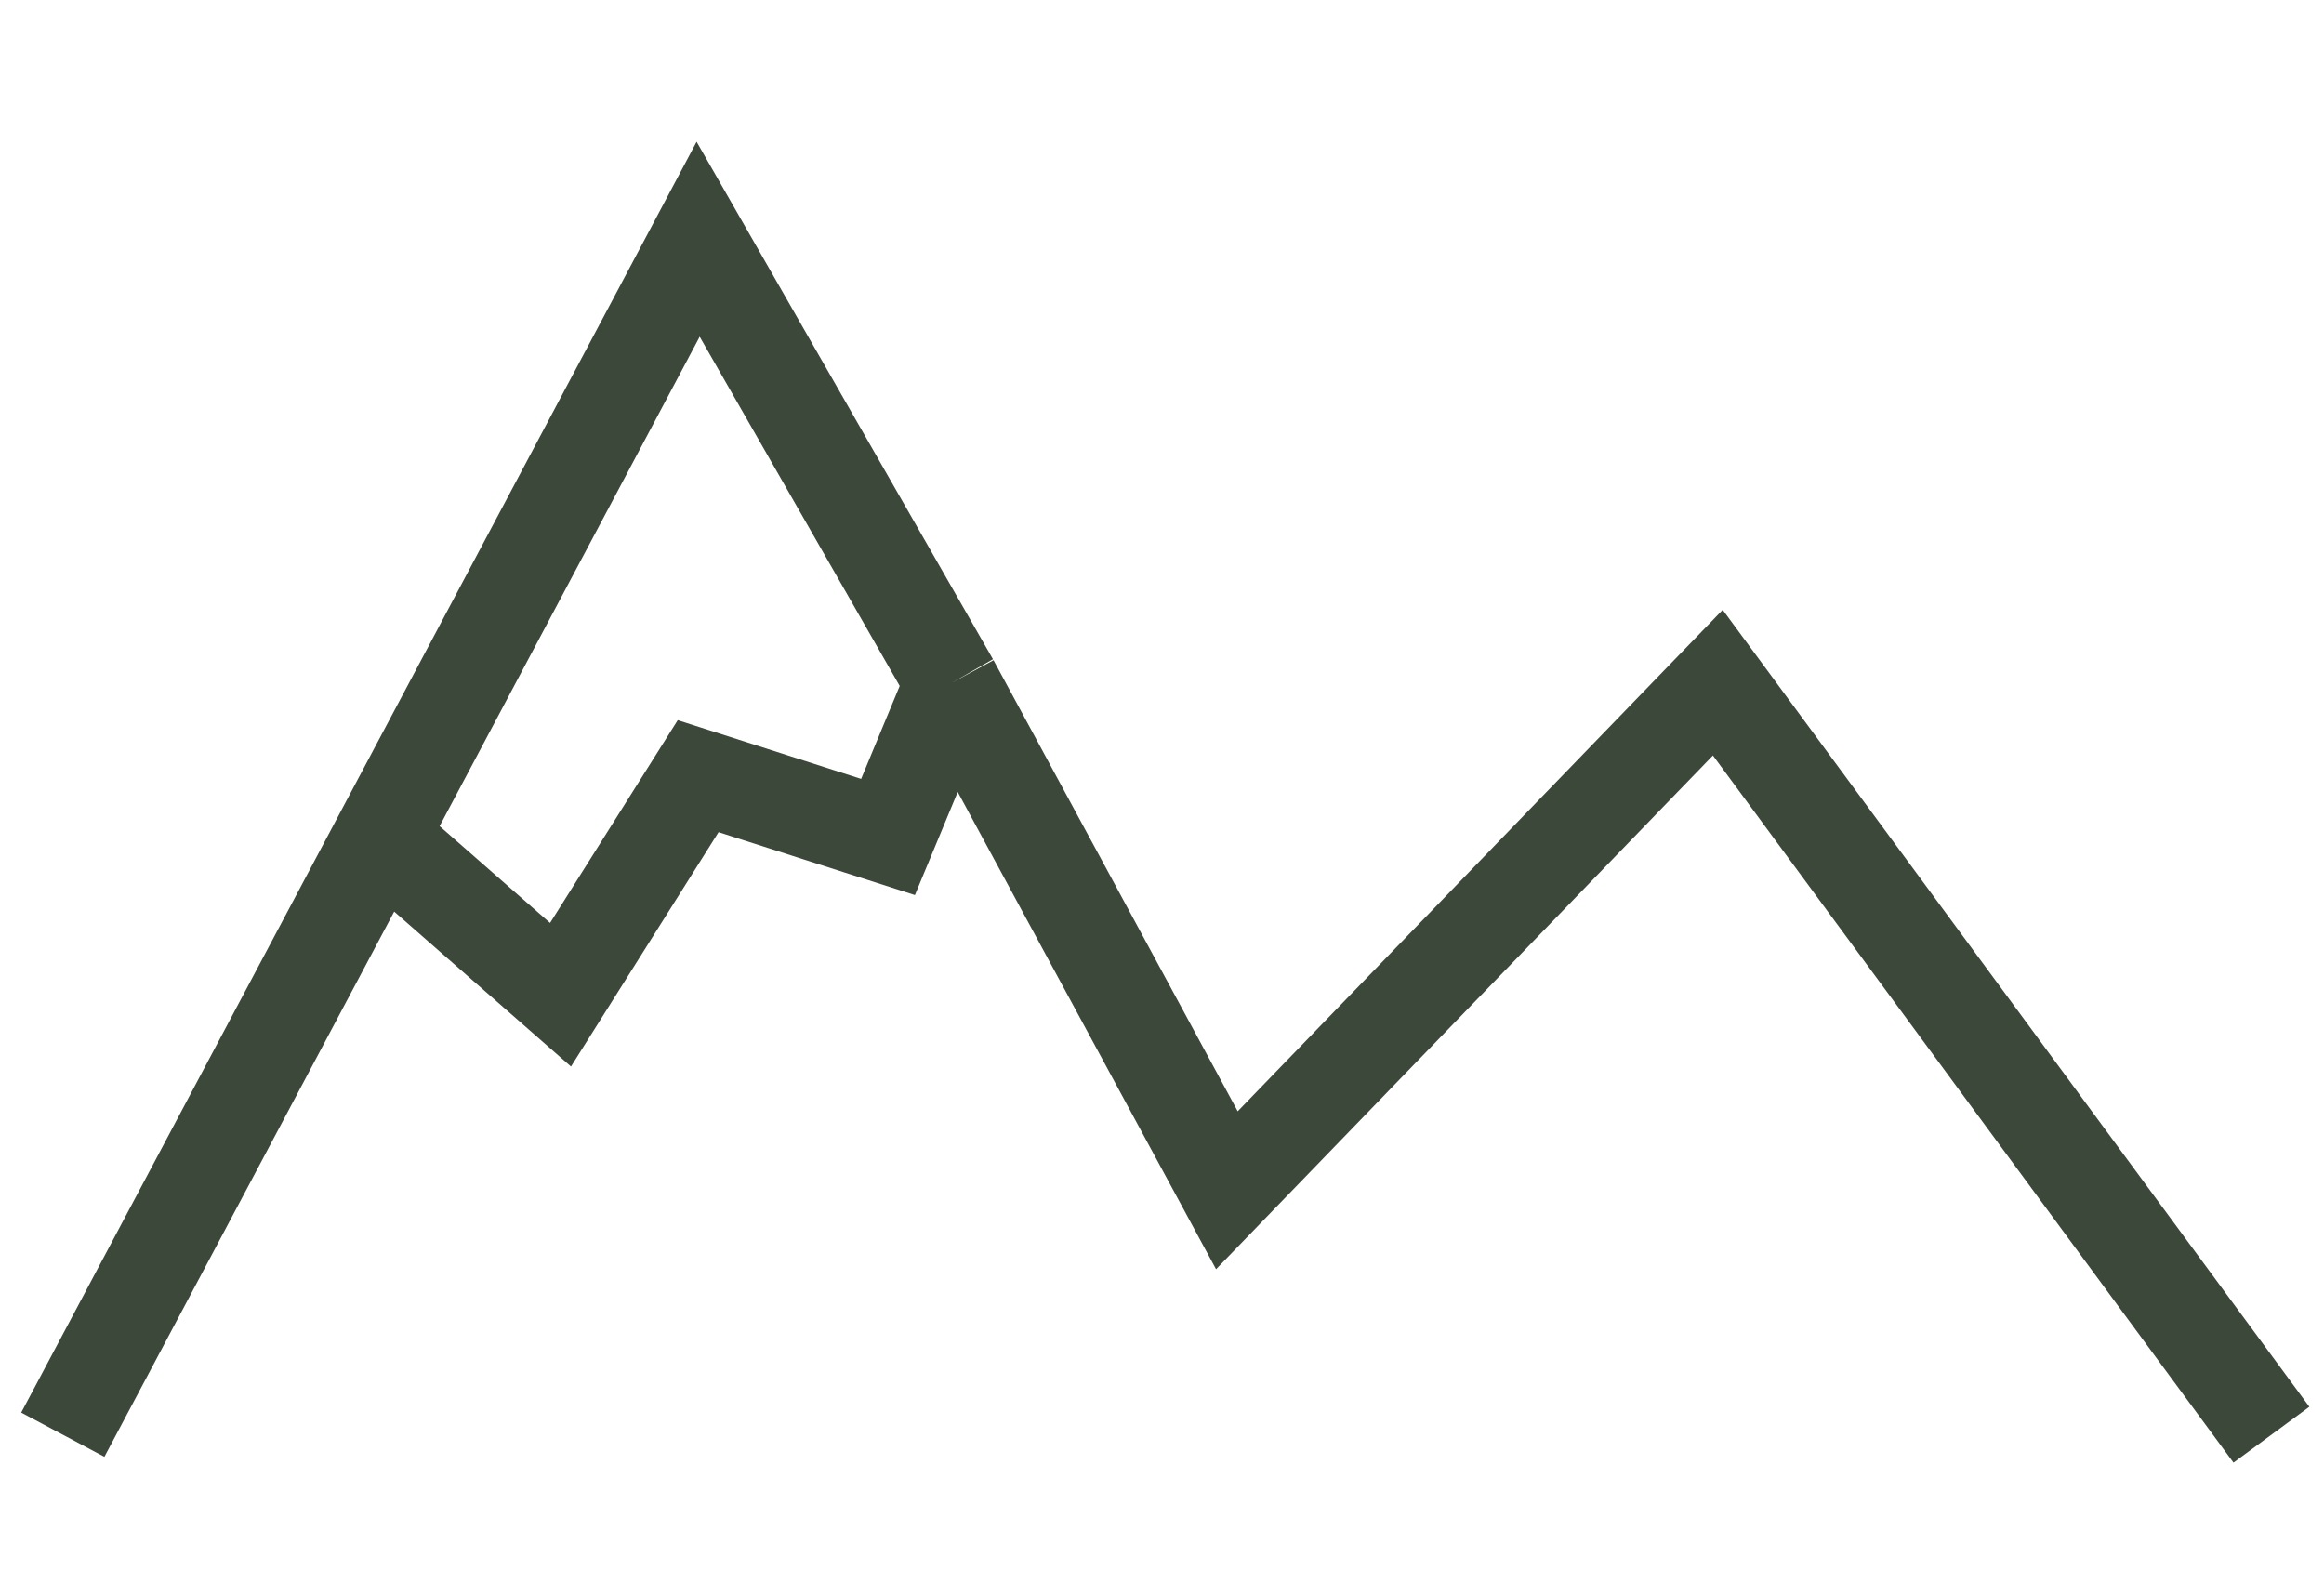 <svg width="37" height="25" viewBox="0 0 37 25" fill="none" xmlns="http://www.w3.org/2000/svg">
<path d="M1 22.843L6.058 13.326M36.163 22.843L27.349 10.869L19.533 18.951L15.158 10.869M6.058 13.326L11.115 3.809L15.158 10.869M6.058 13.326L8.924 15.838L11.115 12.358L14.138 13.326L15.158 10.869" stroke="#3C4839" stroke-width="1.5"/>
</svg>
